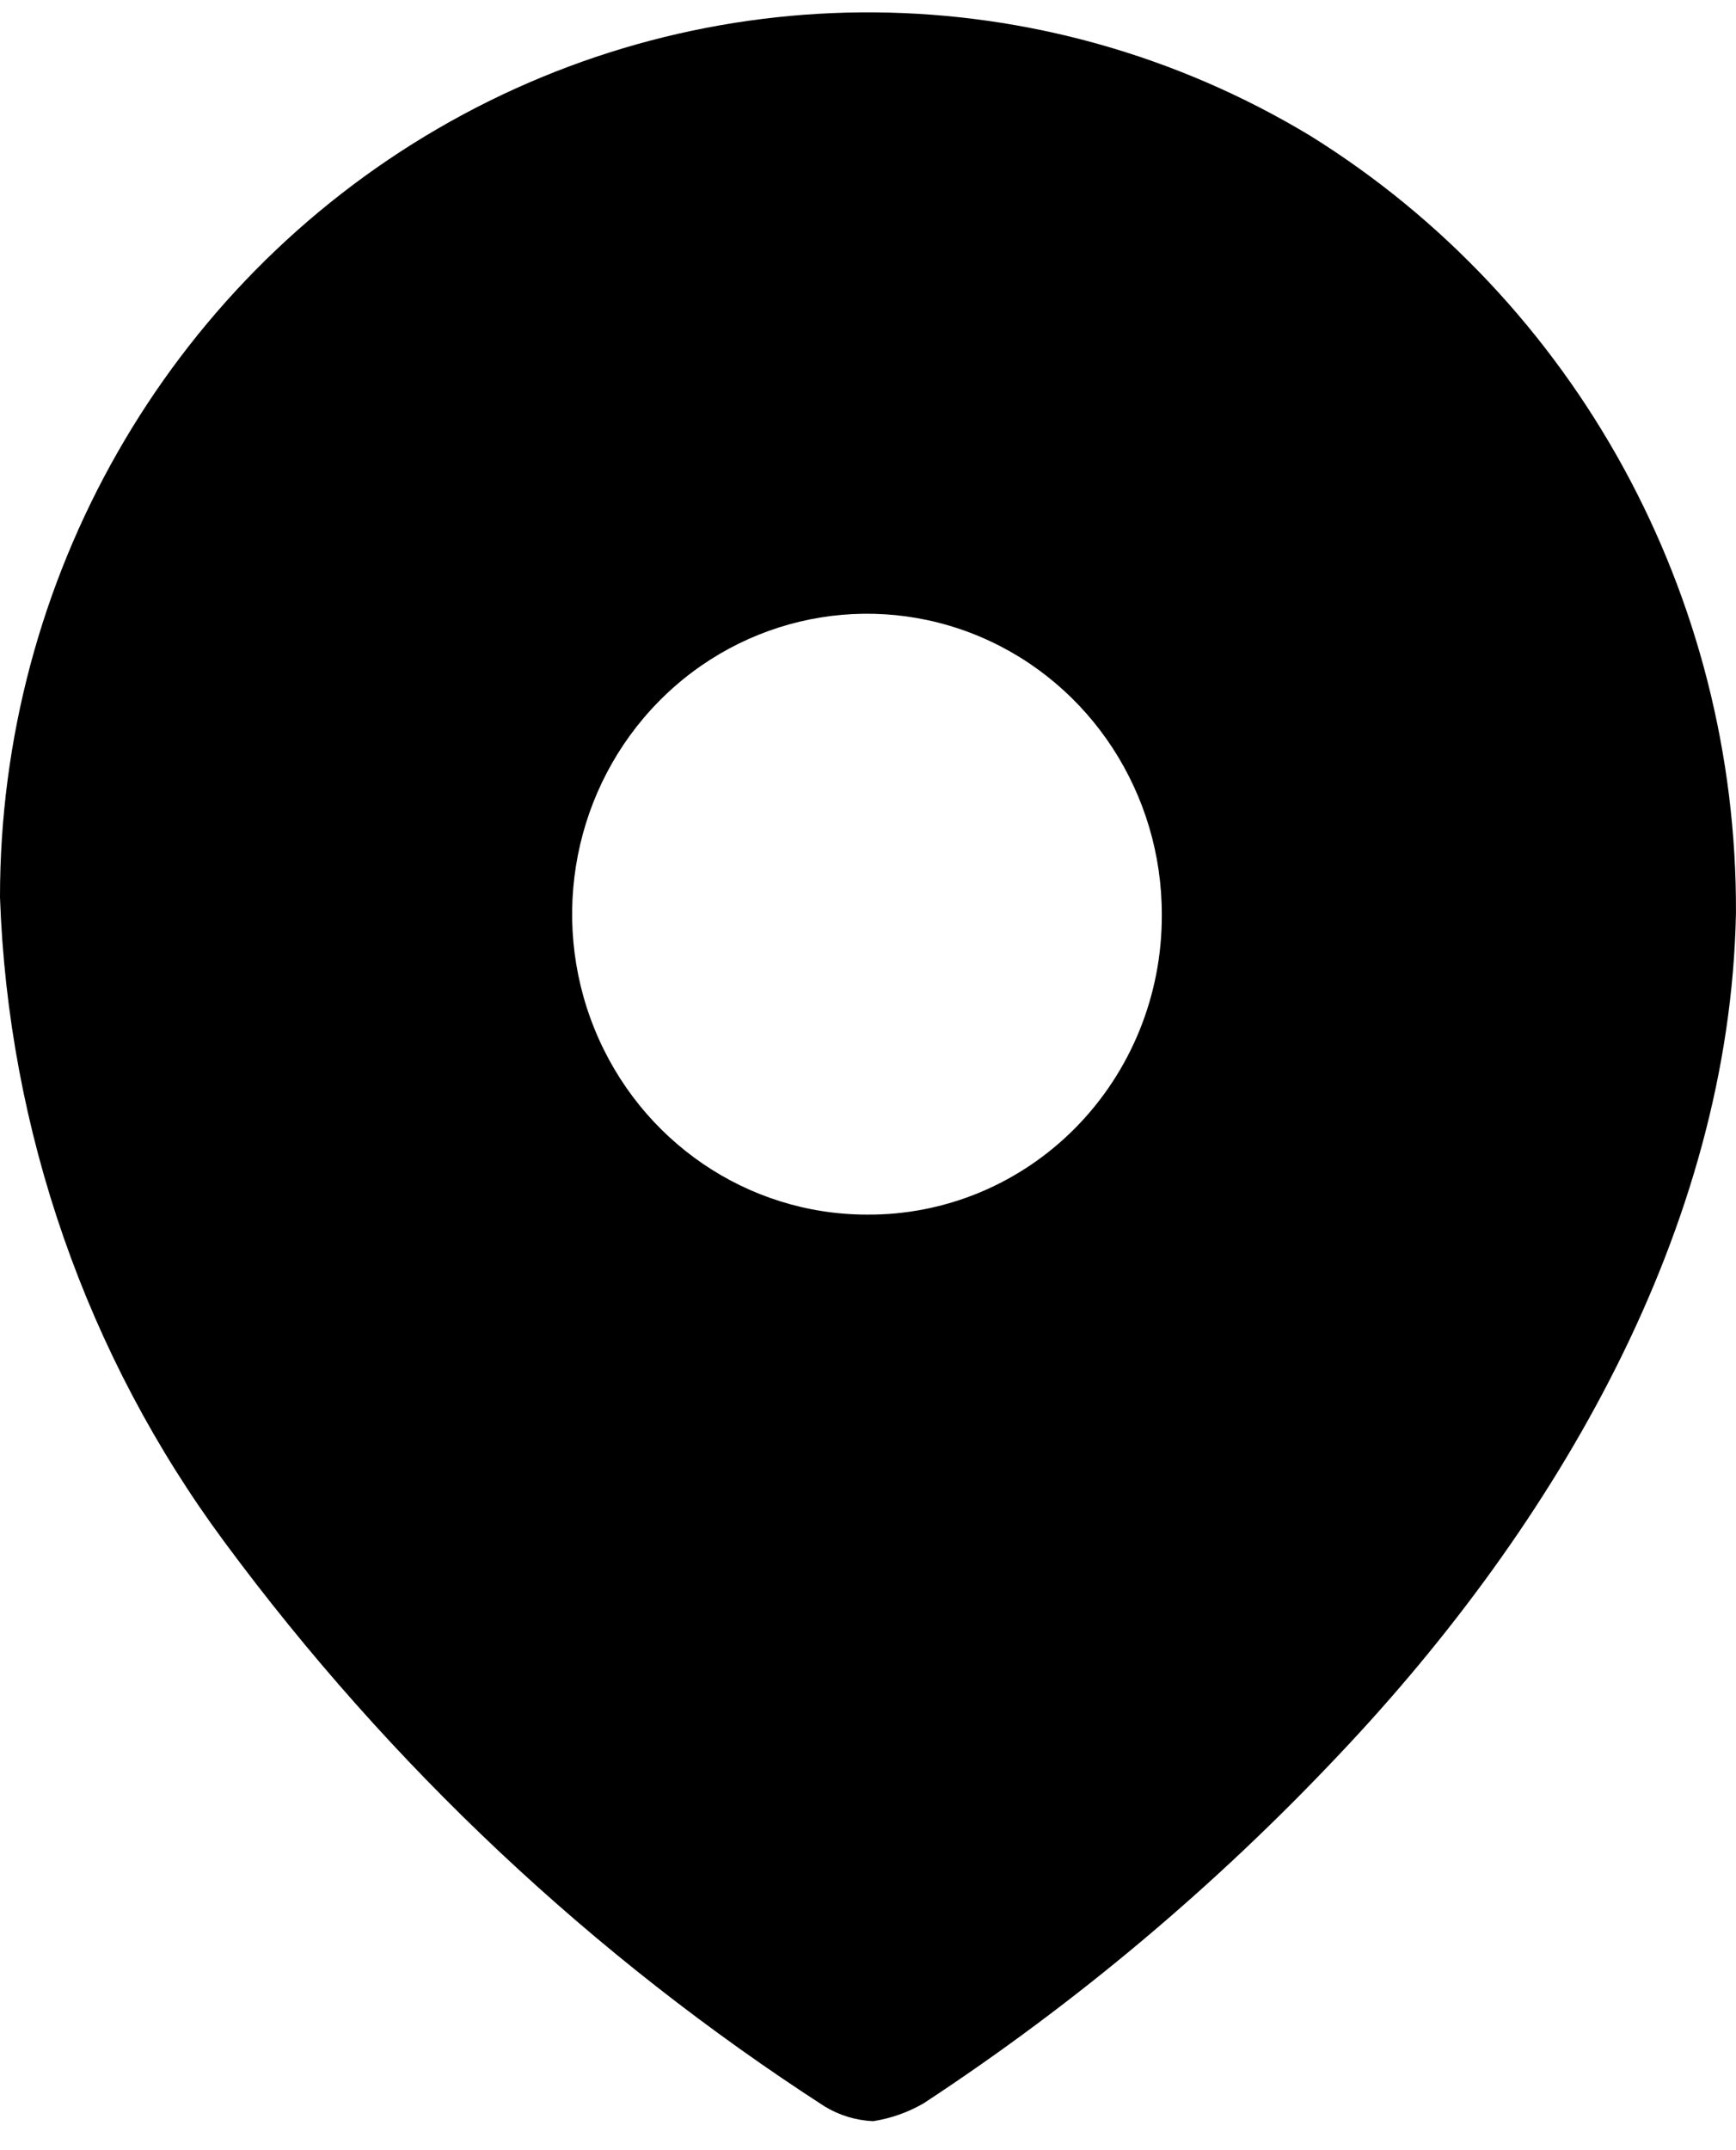 <svg width="42" height="52" viewBox="0 0 42 52" fill="#000000" xmlns="http://www.w3.org/2000/svg">
<path fill-rule="evenodd" clip-rule="evenodd" d="M10.595 3.109C17.149 -0.699 25.206 -0.633 31.699 3.283C38.128 7.279 42.036 14.411 41.999 22.083C41.85 29.705 37.66 36.869 32.422 42.407C29.399 45.618 26.018 48.457 22.346 50.867C21.968 51.086 21.554 51.232 21.125 51.299C20.711 51.281 20.308 51.159 19.952 50.943C14.347 47.322 9.43 42.701 5.437 37.301C2.096 32.793 0.198 27.347 3.42523e-06 21.702C-0.004 14.015 4.04 6.918 10.595 3.109ZM14.383 24.883C15.485 27.601 18.087 29.374 20.975 29.374C22.866 29.388 24.685 28.63 26.024 27.27C27.364 25.91 28.114 24.061 28.108 22.134C28.118 19.193 26.386 16.536 23.722 15.403C21.057 14.271 17.985 14.886 15.94 16.962C13.895 19.038 13.28 22.165 14.383 24.883Z" fill="#000000"/>
</svg>
